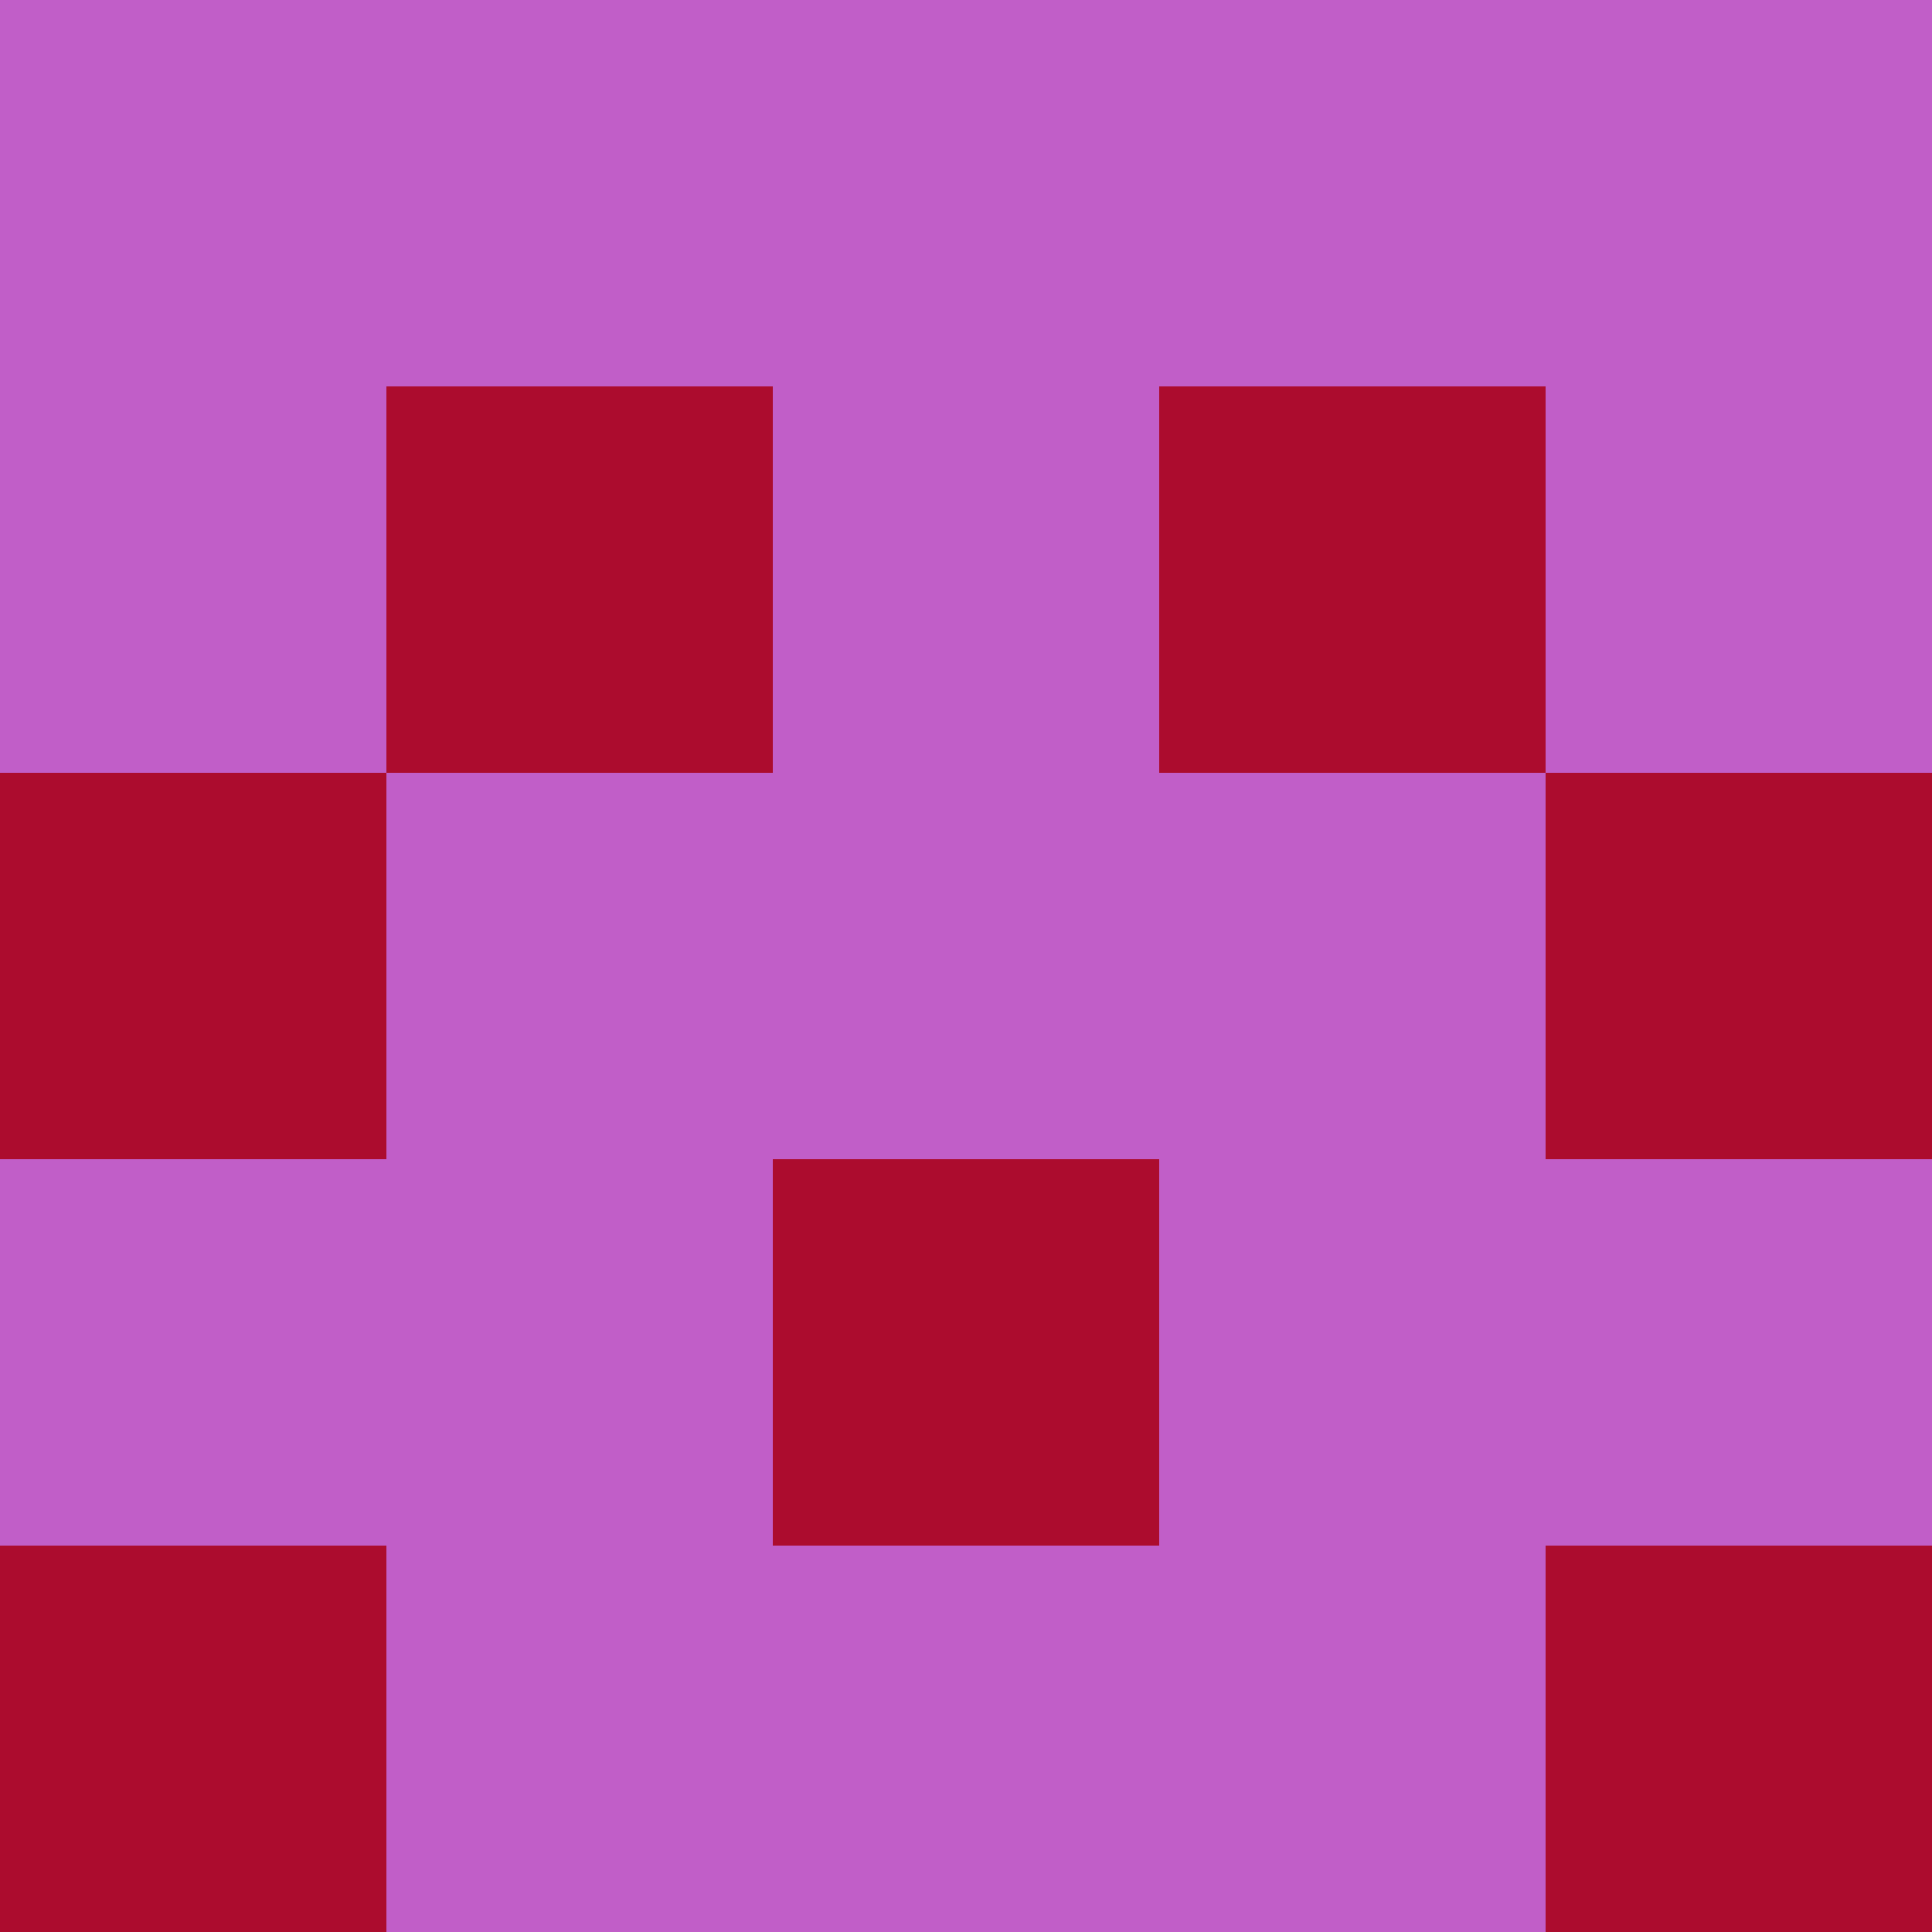 <?xml version="1.0" encoding="utf-8"?>
<!DOCTYPE svg PUBLIC "-//W3C//DTD SVG 20010904//EN"
        "http://www.w3.org/TR/2001/REC-SVG-20010904/DTD/svg10.dtd">

<svg width="400" height="400" viewBox="0 0 5 5"
    xmlns="http://www.w3.org/2000/svg"
    xmlns:xlink="http://www.w3.org/1999/xlink">
            <rect x="0" y="0" width="1" height="1" fill="#C15EC8" />
        <rect x="0" y="1" width="1" height="1" fill="#C15EC8" />
        <rect x="0" y="2" width="1" height="1" fill="#AC0C2E" />
        <rect x="0" y="3" width="1" height="1" fill="#C15EC8" />
        <rect x="0" y="4" width="1" height="1" fill="#AC0C2E" />
                <rect x="1" y="0" width="1" height="1" fill="#C15EC8" />
        <rect x="1" y="1" width="1" height="1" fill="#AC0C2E" />
        <rect x="1" y="2" width="1" height="1" fill="#C15EC8" />
        <rect x="1" y="3" width="1" height="1" fill="#C15EC8" />
        <rect x="1" y="4" width="1" height="1" fill="#C15EC8" />
                <rect x="2" y="0" width="1" height="1" fill="#C15EC8" />
        <rect x="2" y="1" width="1" height="1" fill="#C15EC8" />
        <rect x="2" y="2" width="1" height="1" fill="#C15EC8" />
        <rect x="2" y="3" width="1" height="1" fill="#AC0C2E" />
        <rect x="2" y="4" width="1" height="1" fill="#C15EC8" />
                <rect x="3" y="0" width="1" height="1" fill="#C15EC8" />
        <rect x="3" y="1" width="1" height="1" fill="#AC0C2E" />
        <rect x="3" y="2" width="1" height="1" fill="#C15EC8" />
        <rect x="3" y="3" width="1" height="1" fill="#C15EC8" />
        <rect x="3" y="4" width="1" height="1" fill="#C15EC8" />
                <rect x="4" y="0" width="1" height="1" fill="#C15EC8" />
        <rect x="4" y="1" width="1" height="1" fill="#C15EC8" />
        <rect x="4" y="2" width="1" height="1" fill="#AC0C2E" />
        <rect x="4" y="3" width="1" height="1" fill="#C15EC8" />
        <rect x="4" y="4" width="1" height="1" fill="#AC0C2E" />
        
</svg>


